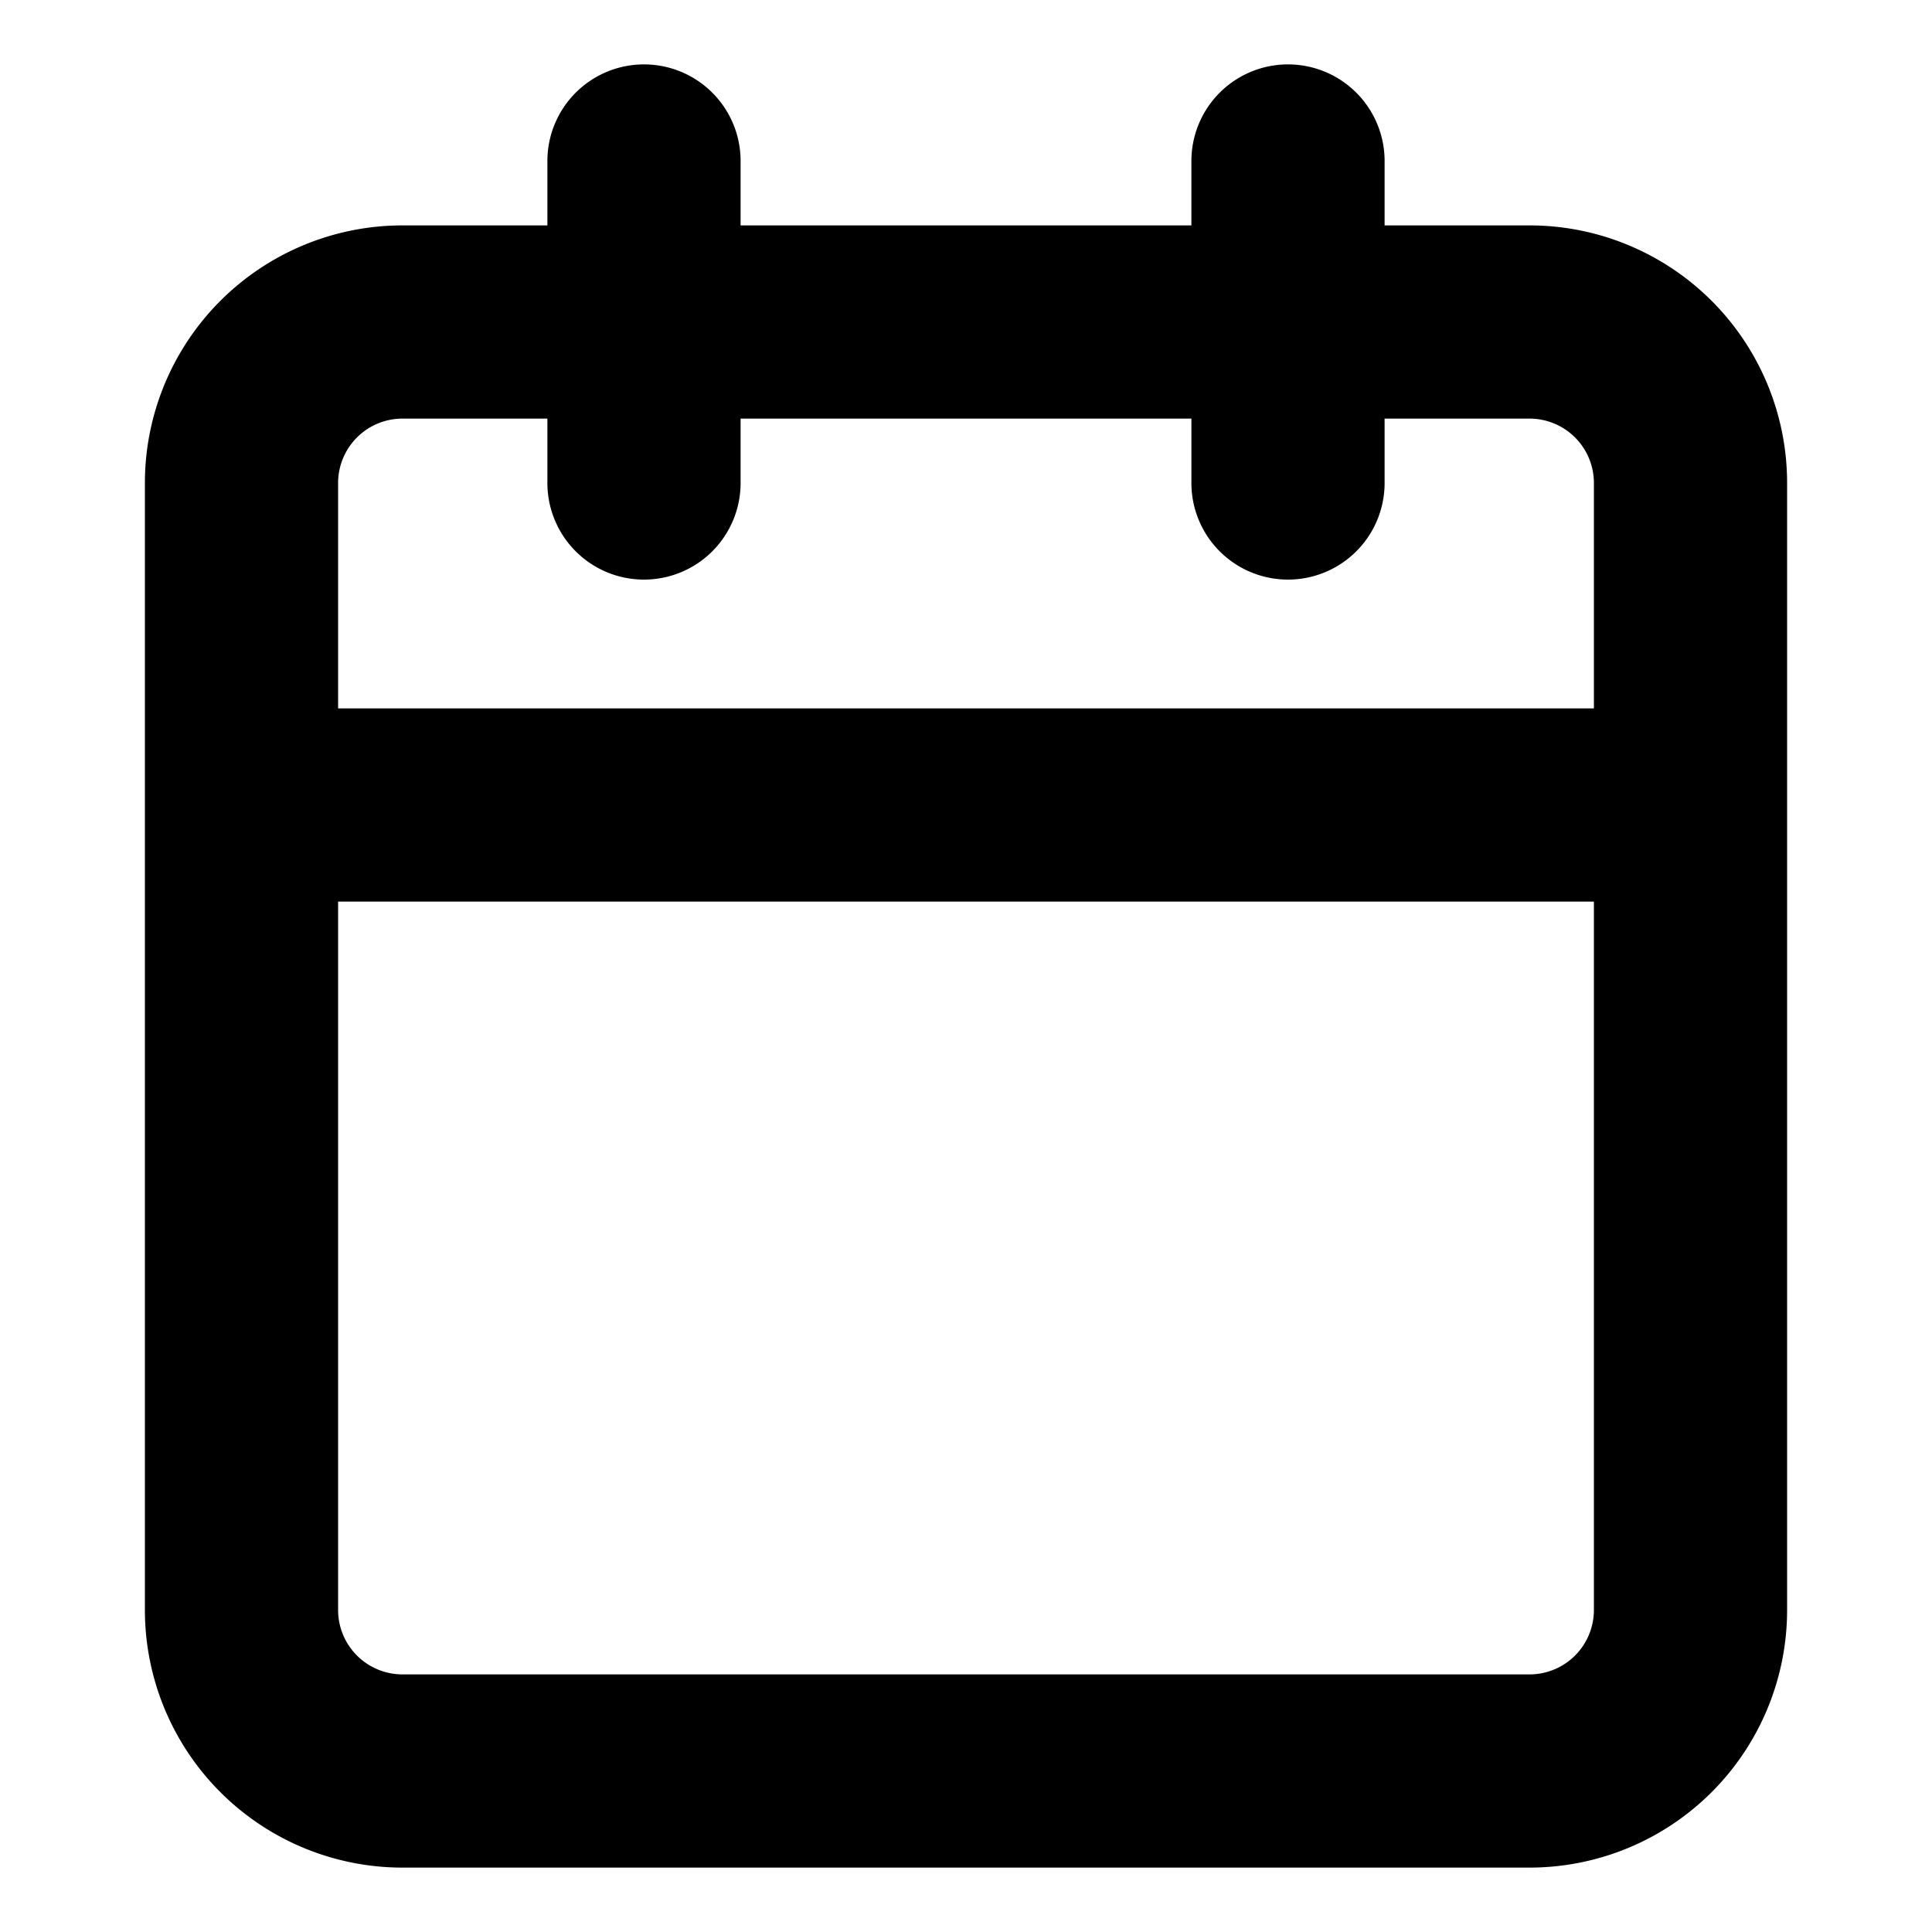 <svg xmlns="http://www.w3.org/2000/svg" width="24" height="24">
    <path d="M8 .8A1.2 1.2 0 0 1 9.2 2v.8h5.6V2a1.2 1.2 0 0 1 2.4 0v.8H19A3.2 3.2 0 0 1 22.2 6v14a3.2 3.2 0 0 1-3.2 3.2H5A3.2 3.2 0 0 1 1.8 20V6A3.2 3.2 0 0 1 5 2.8h1.8V2A1.2 1.2 0 0 1 8 .8ZM6.8 5.2H5a.8.8 0 0 0-.8.8v2.8h15.6V6a.8.8 0 0 0-.8-.8h-1.8V6a1.2 1.2 0 0 1-2.4 0v-.8H9.2V6a1.2 1.2 0 1 1-2.4 0v-.8Zm13 6H4.2V20a.8.8 0 0 0 .8.8h14a.8.8 0 0 0 .8-.8v-8.8Z"/>
</svg>
